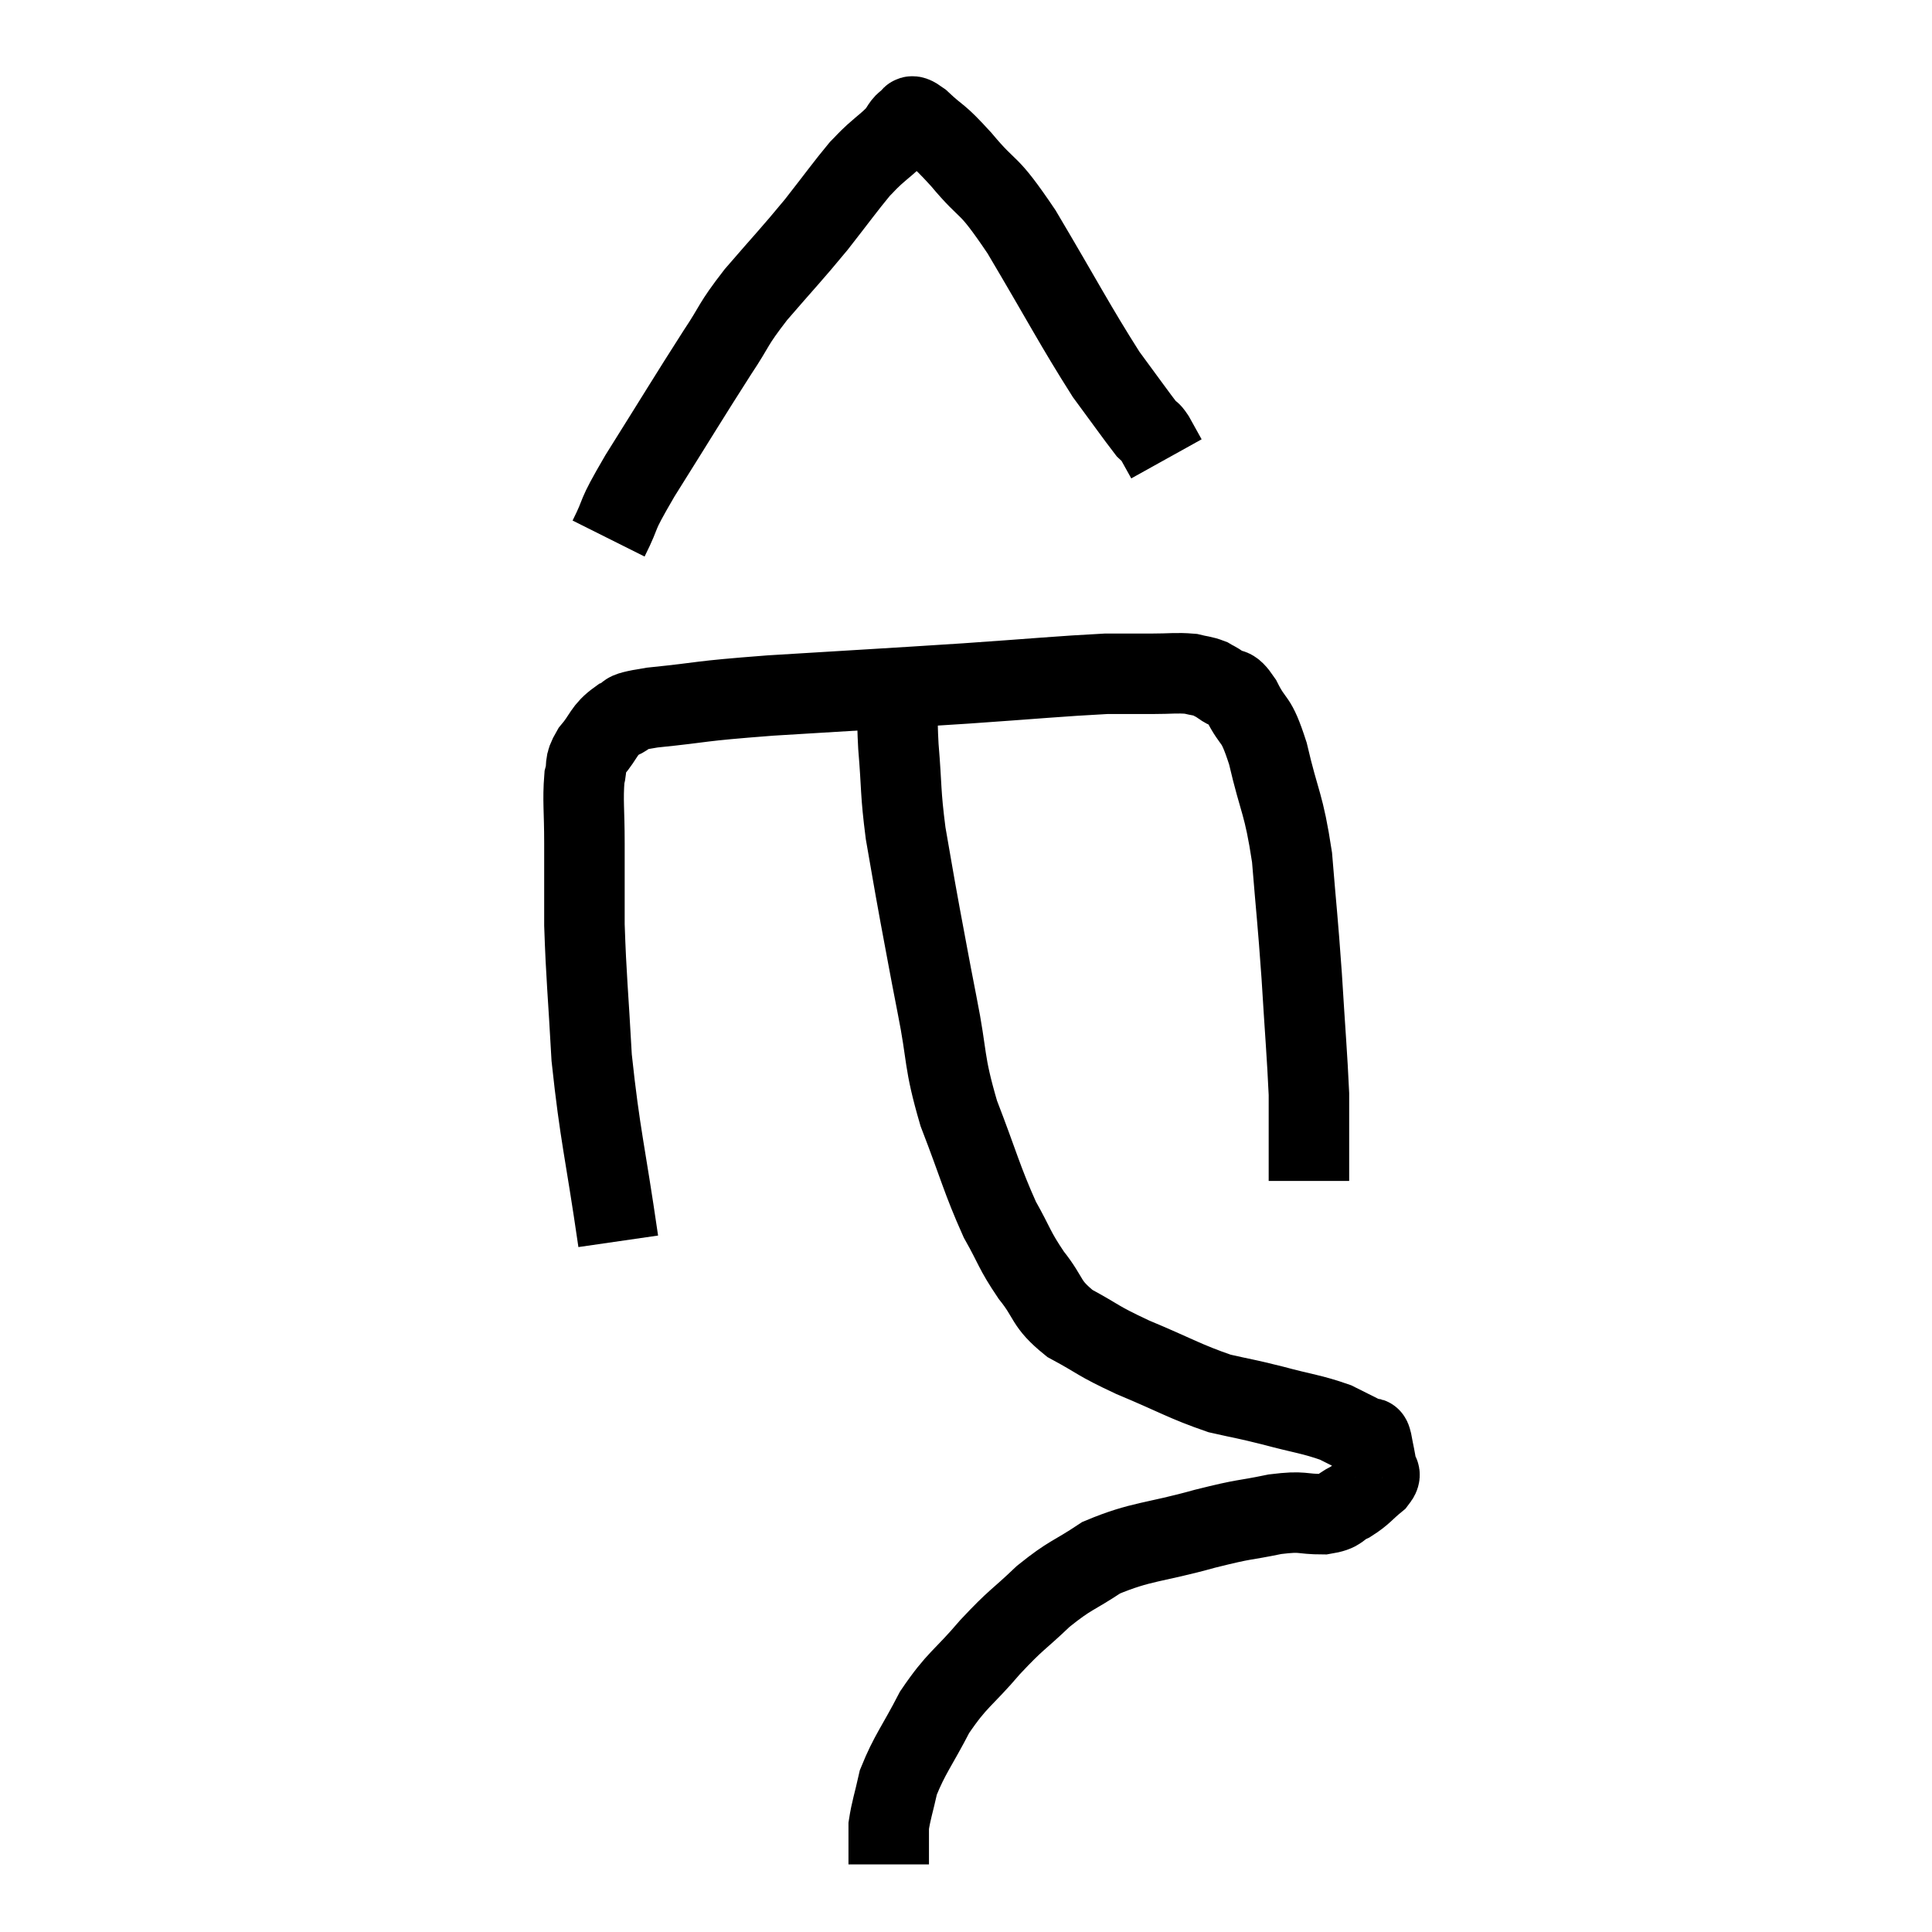 <svg width="48" height="48" viewBox="0 0 48 48" xmlns="http://www.w3.org/2000/svg"><path d="M 15.36 30.84 C 15.03 28.56, 14.91 28.245, 14.7 26.28 C 14.61 24.63, 14.565 24.315, 14.52 22.98 C 14.52 21.96, 14.52 21.855, 14.52 20.94 C 14.52 20.13, 14.475 19.89, 14.52 19.32 C 14.61 18.99, 14.49 19.02, 14.7 18.66 C 15.03 18.27, 14.985 18.15, 15.36 17.88 C 15.78 17.73, 15.255 17.73, 16.2 17.58 C 17.67 17.43, 17.19 17.43, 19.14 17.28 C 21.57 17.13, 21.915 17.115, 24 16.98 C 25.74 16.86, 26.325 16.8, 27.48 16.74 C 28.05 16.74, 28.095 16.74, 28.62 16.74 C 29.1 16.74, 29.22 16.71, 29.58 16.74 C 29.82 16.8, 29.865 16.785, 30.06 16.86 C 30.21 16.95, 30.165 16.905, 30.36 17.04 C 30.6 17.22, 30.555 16.98, 30.84 17.4 C 31.17 18.06, 31.185 17.745, 31.5 18.72 C 31.8 20.01, 31.89 19.92, 32.1 21.3 C 32.22 22.77, 32.235 22.77, 32.34 24.24 C 32.43 25.71, 32.475 26.205, 32.52 27.18 C 32.52 27.66, 32.52 27.675, 32.52 28.14 C 32.52 28.59, 32.52 28.77, 32.52 29.04 C 32.52 29.13, 32.52 29.145, 32.52 29.22 C 32.52 29.28, 32.52 29.31, 32.52 29.34 L 32.52 29.34" fill="none" stroke="black" stroke-width="2"></path><path d="M 15.12 13.38 C 15.51 12.6, 15.225 12.975, 15.9 11.82 C 16.86 10.29, 17.1 9.885, 17.82 8.76 C 18.3 8.04, 18.165 8.115, 18.78 7.32 C 19.53 6.45, 19.635 6.36, 20.28 5.58 C 20.82 4.89, 21 4.635, 21.36 4.2 C 21.54 4.02, 21.495 4.05, 21.72 3.84 C 21.99 3.6, 22.05 3.57, 22.26 3.36 C 22.41 3.18, 22.41 3.09, 22.56 3 C 22.71 3, 22.53 2.76, 22.86 3 C 23.37 3.48, 23.25 3.27, 23.88 3.96 C 24.63 4.86, 24.48 4.425, 25.38 5.76 C 26.43 7.53, 26.7 8.07, 27.48 9.3 C 27.99 9.99, 28.2 10.29, 28.5 10.68 C 28.59 10.77, 28.56 10.68, 28.68 10.86 C 28.83 11.13, 28.905 11.265, 28.98 11.4 C 28.98 11.4, 28.98 11.4, 28.98 11.4 L 28.98 11.4" fill="none" stroke="black" stroke-width="2"></path><path d="M 22.32 17.34 C 22.32 17.94, 22.275 17.7, 22.32 18.54 C 22.41 19.62, 22.365 19.65, 22.5 20.7 C 22.68 21.72, 22.665 21.675, 22.86 22.74 C 23.07 23.85, 23.04 23.73, 23.28 24.96 C 23.55 26.31, 23.43 26.325, 23.82 27.66 C 24.33 28.98, 24.39 29.295, 24.84 30.3 C 25.23 30.99, 25.185 31.035, 25.62 31.68 C 26.1 32.28, 25.95 32.37, 26.58 32.88 C 27.36 33.3, 27.21 33.285, 28.14 33.72 C 29.22 34.17, 29.43 34.32, 30.3 34.62 C 30.96 34.77, 30.9 34.74, 31.62 34.92 C 32.4 35.13, 32.58 35.13, 33.18 35.34 C 33.6 35.55, 33.81 35.655, 34.02 35.76 C 34.02 35.76, 34.005 35.745, 34.02 35.76 C 34.05 35.79, 34.035 35.64, 34.08 35.82 C 34.14 36.15, 34.17 36.24, 34.2 36.48 C 34.2 36.63, 34.365 36.57, 34.2 36.78 C 33.87 37.05, 33.87 37.11, 33.54 37.32 C 33.21 37.47, 33.345 37.545, 32.88 37.62 C 32.28 37.62, 32.415 37.53, 31.68 37.62 C 30.81 37.8, 31.02 37.71, 29.94 37.98 C 28.65 38.34, 28.365 38.28, 27.36 38.7 C 26.64 39.18, 26.61 39.105, 25.92 39.66 C 25.26 40.29, 25.275 40.2, 24.6 40.92 C 23.91 41.73, 23.79 41.7, 23.22 42.54 C 22.77 43.41, 22.605 43.575, 22.32 44.28 C 22.2 44.82, 22.14 44.97, 22.08 45.36 C 22.08 45.6, 22.08 45.675, 22.08 45.84 C 22.08 45.93, 22.08 45.9, 22.08 46.02 C 22.08 46.17, 22.08 46.245, 22.08 46.32 C 22.08 46.32, 22.08 46.32, 22.08 46.32 L 22.08 46.32" fill="none" stroke="black" stroke-width="2"></path></svg>